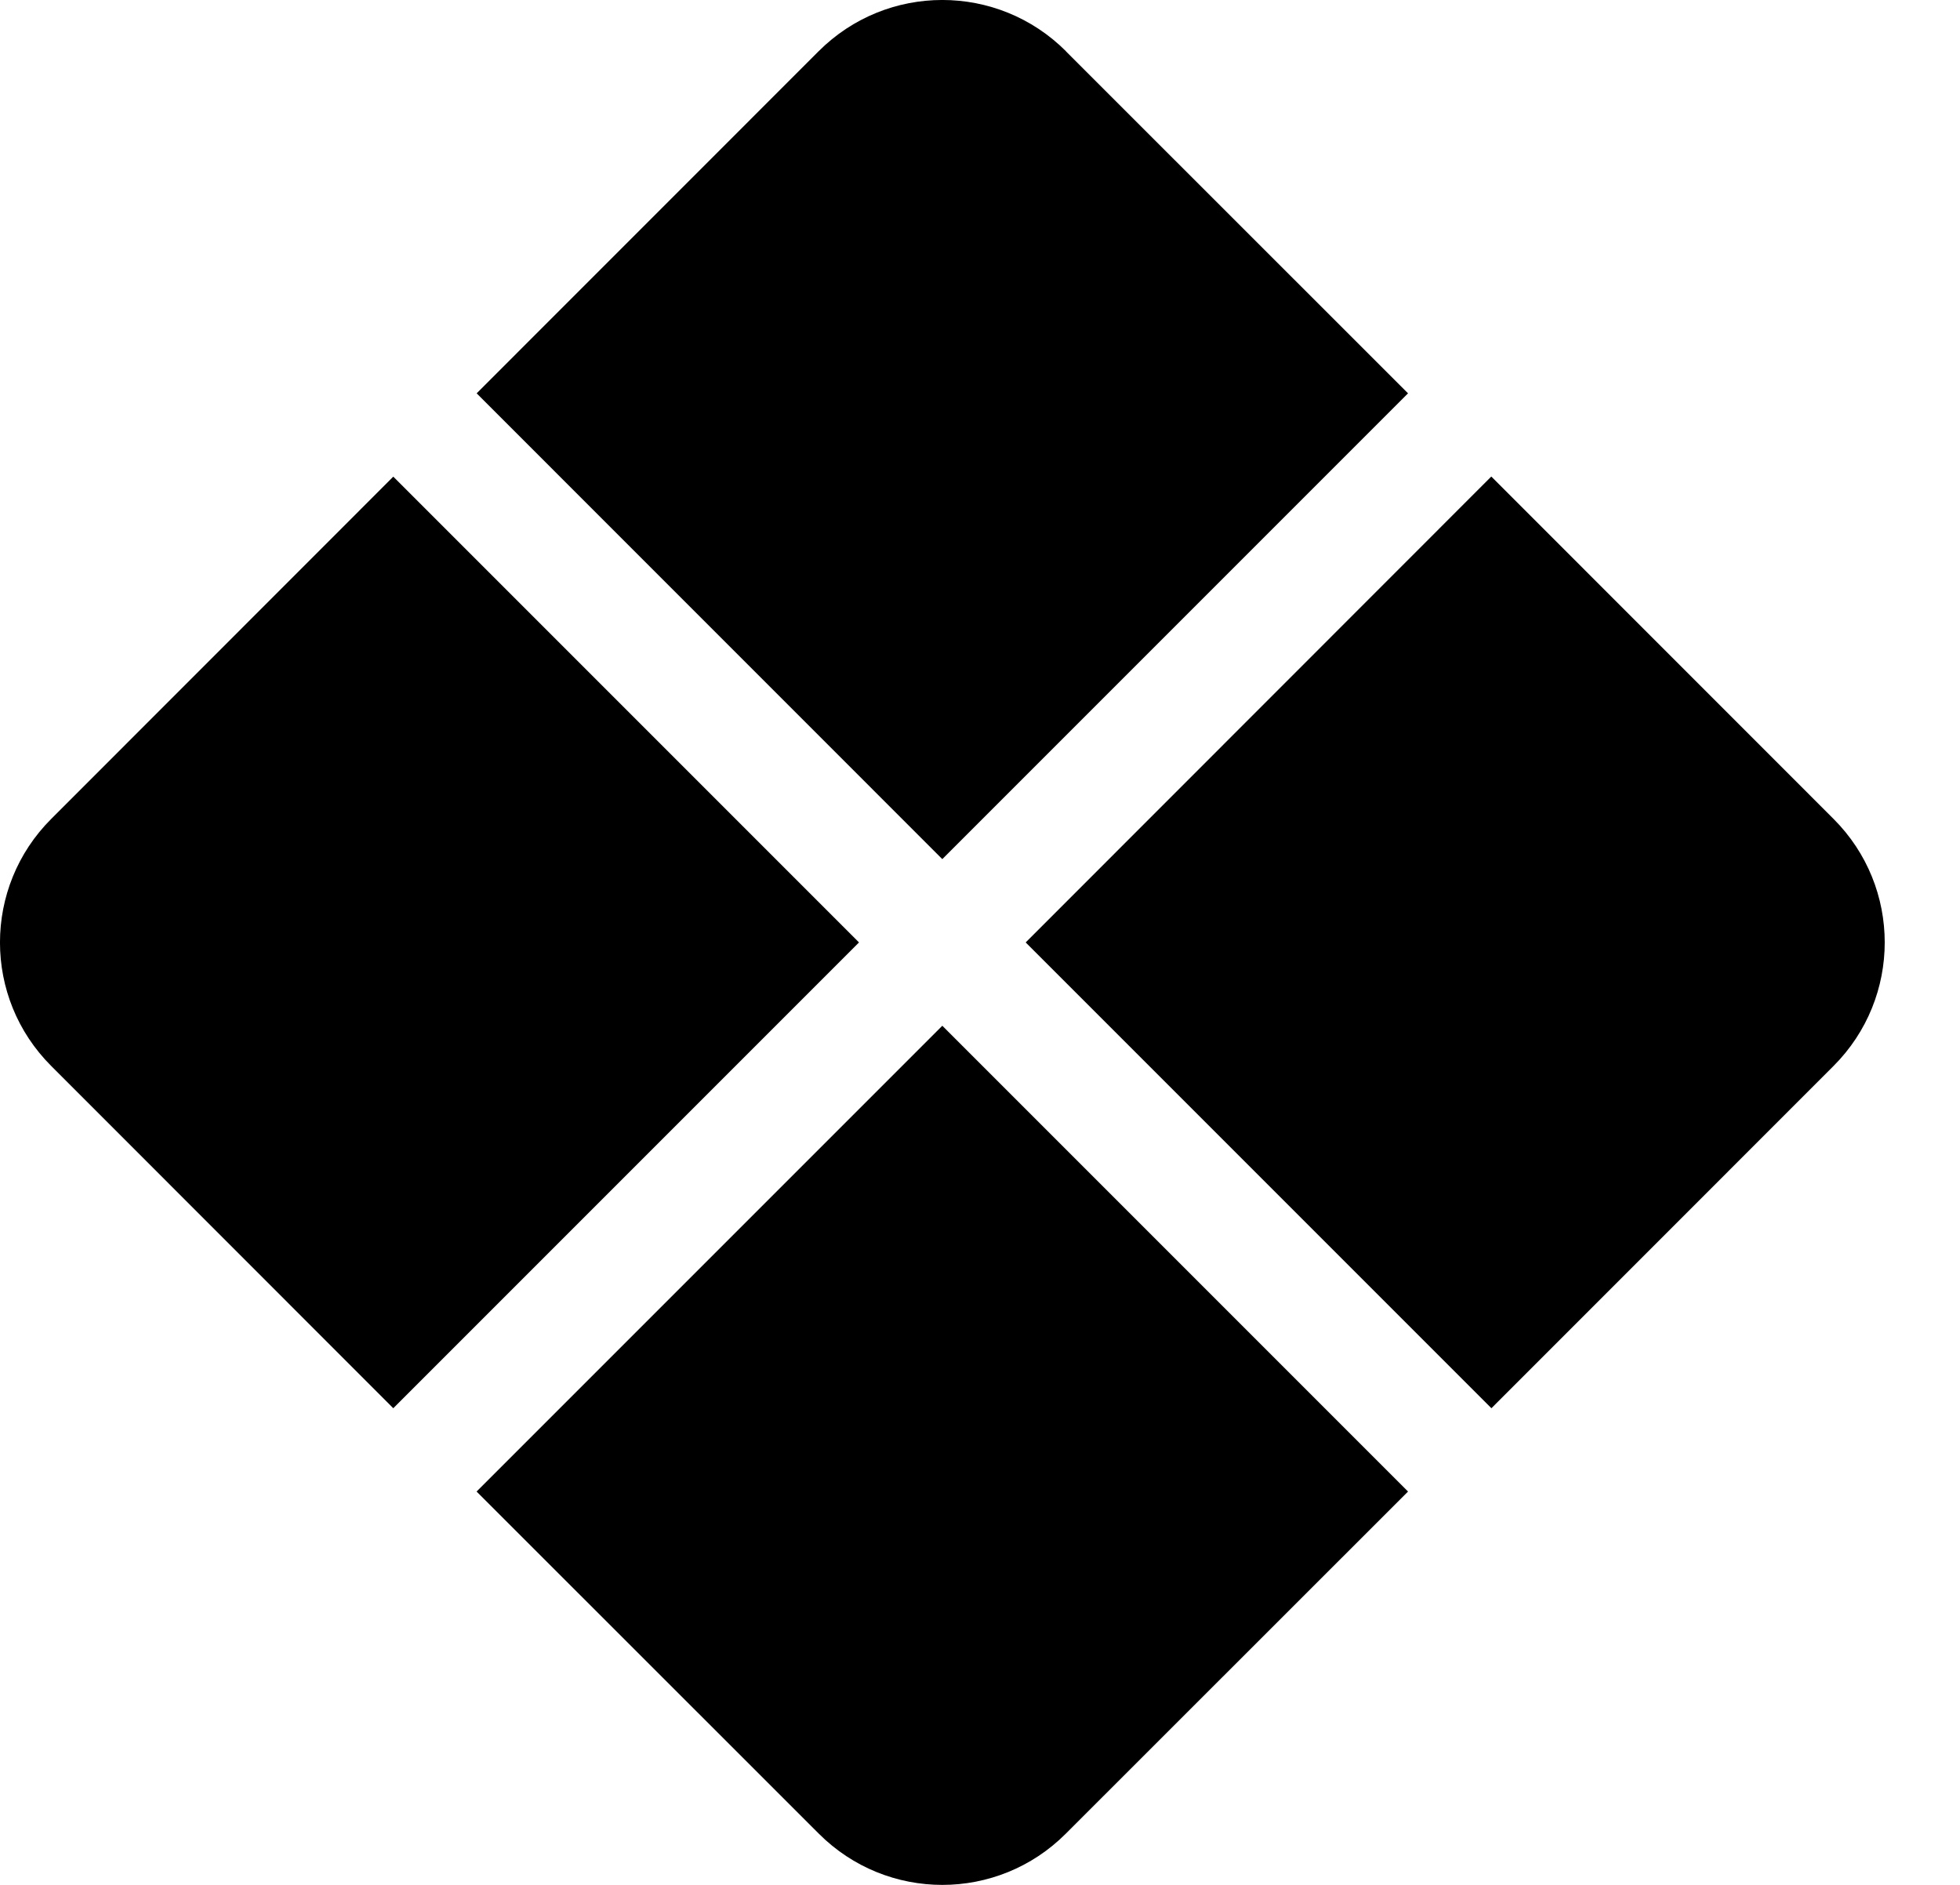 <svg width="26" height="25" viewBox="0 0 26 25" fill="none" xmlns="http://www.w3.org/2000/svg">
<path fill-rule="evenodd" clip-rule="evenodd" d="M14.141 0.68C13.234 -0.227 11.766 -0.227 10.859 0.68L6.323 5.217L12.5 11.395L18.678 5.217L14.139 0.68H14.141ZM19.781 6.322L13.606 12.5L19.784 18.678L24.322 14.139C25.228 13.233 25.228 11.766 24.322 10.861L19.784 6.322H19.781ZM18.678 19.783L12.5 13.605L6.322 19.783L10.861 24.32C11.767 25.227 13.234 25.227 14.139 24.32L18.678 19.783ZM5.217 18.678L11.395 12.5L5.217 6.322L0.68 10.861C-0.227 11.767 -0.227 13.234 0.68 14.139L5.217 18.678Z" fill="black"/>
</svg>

